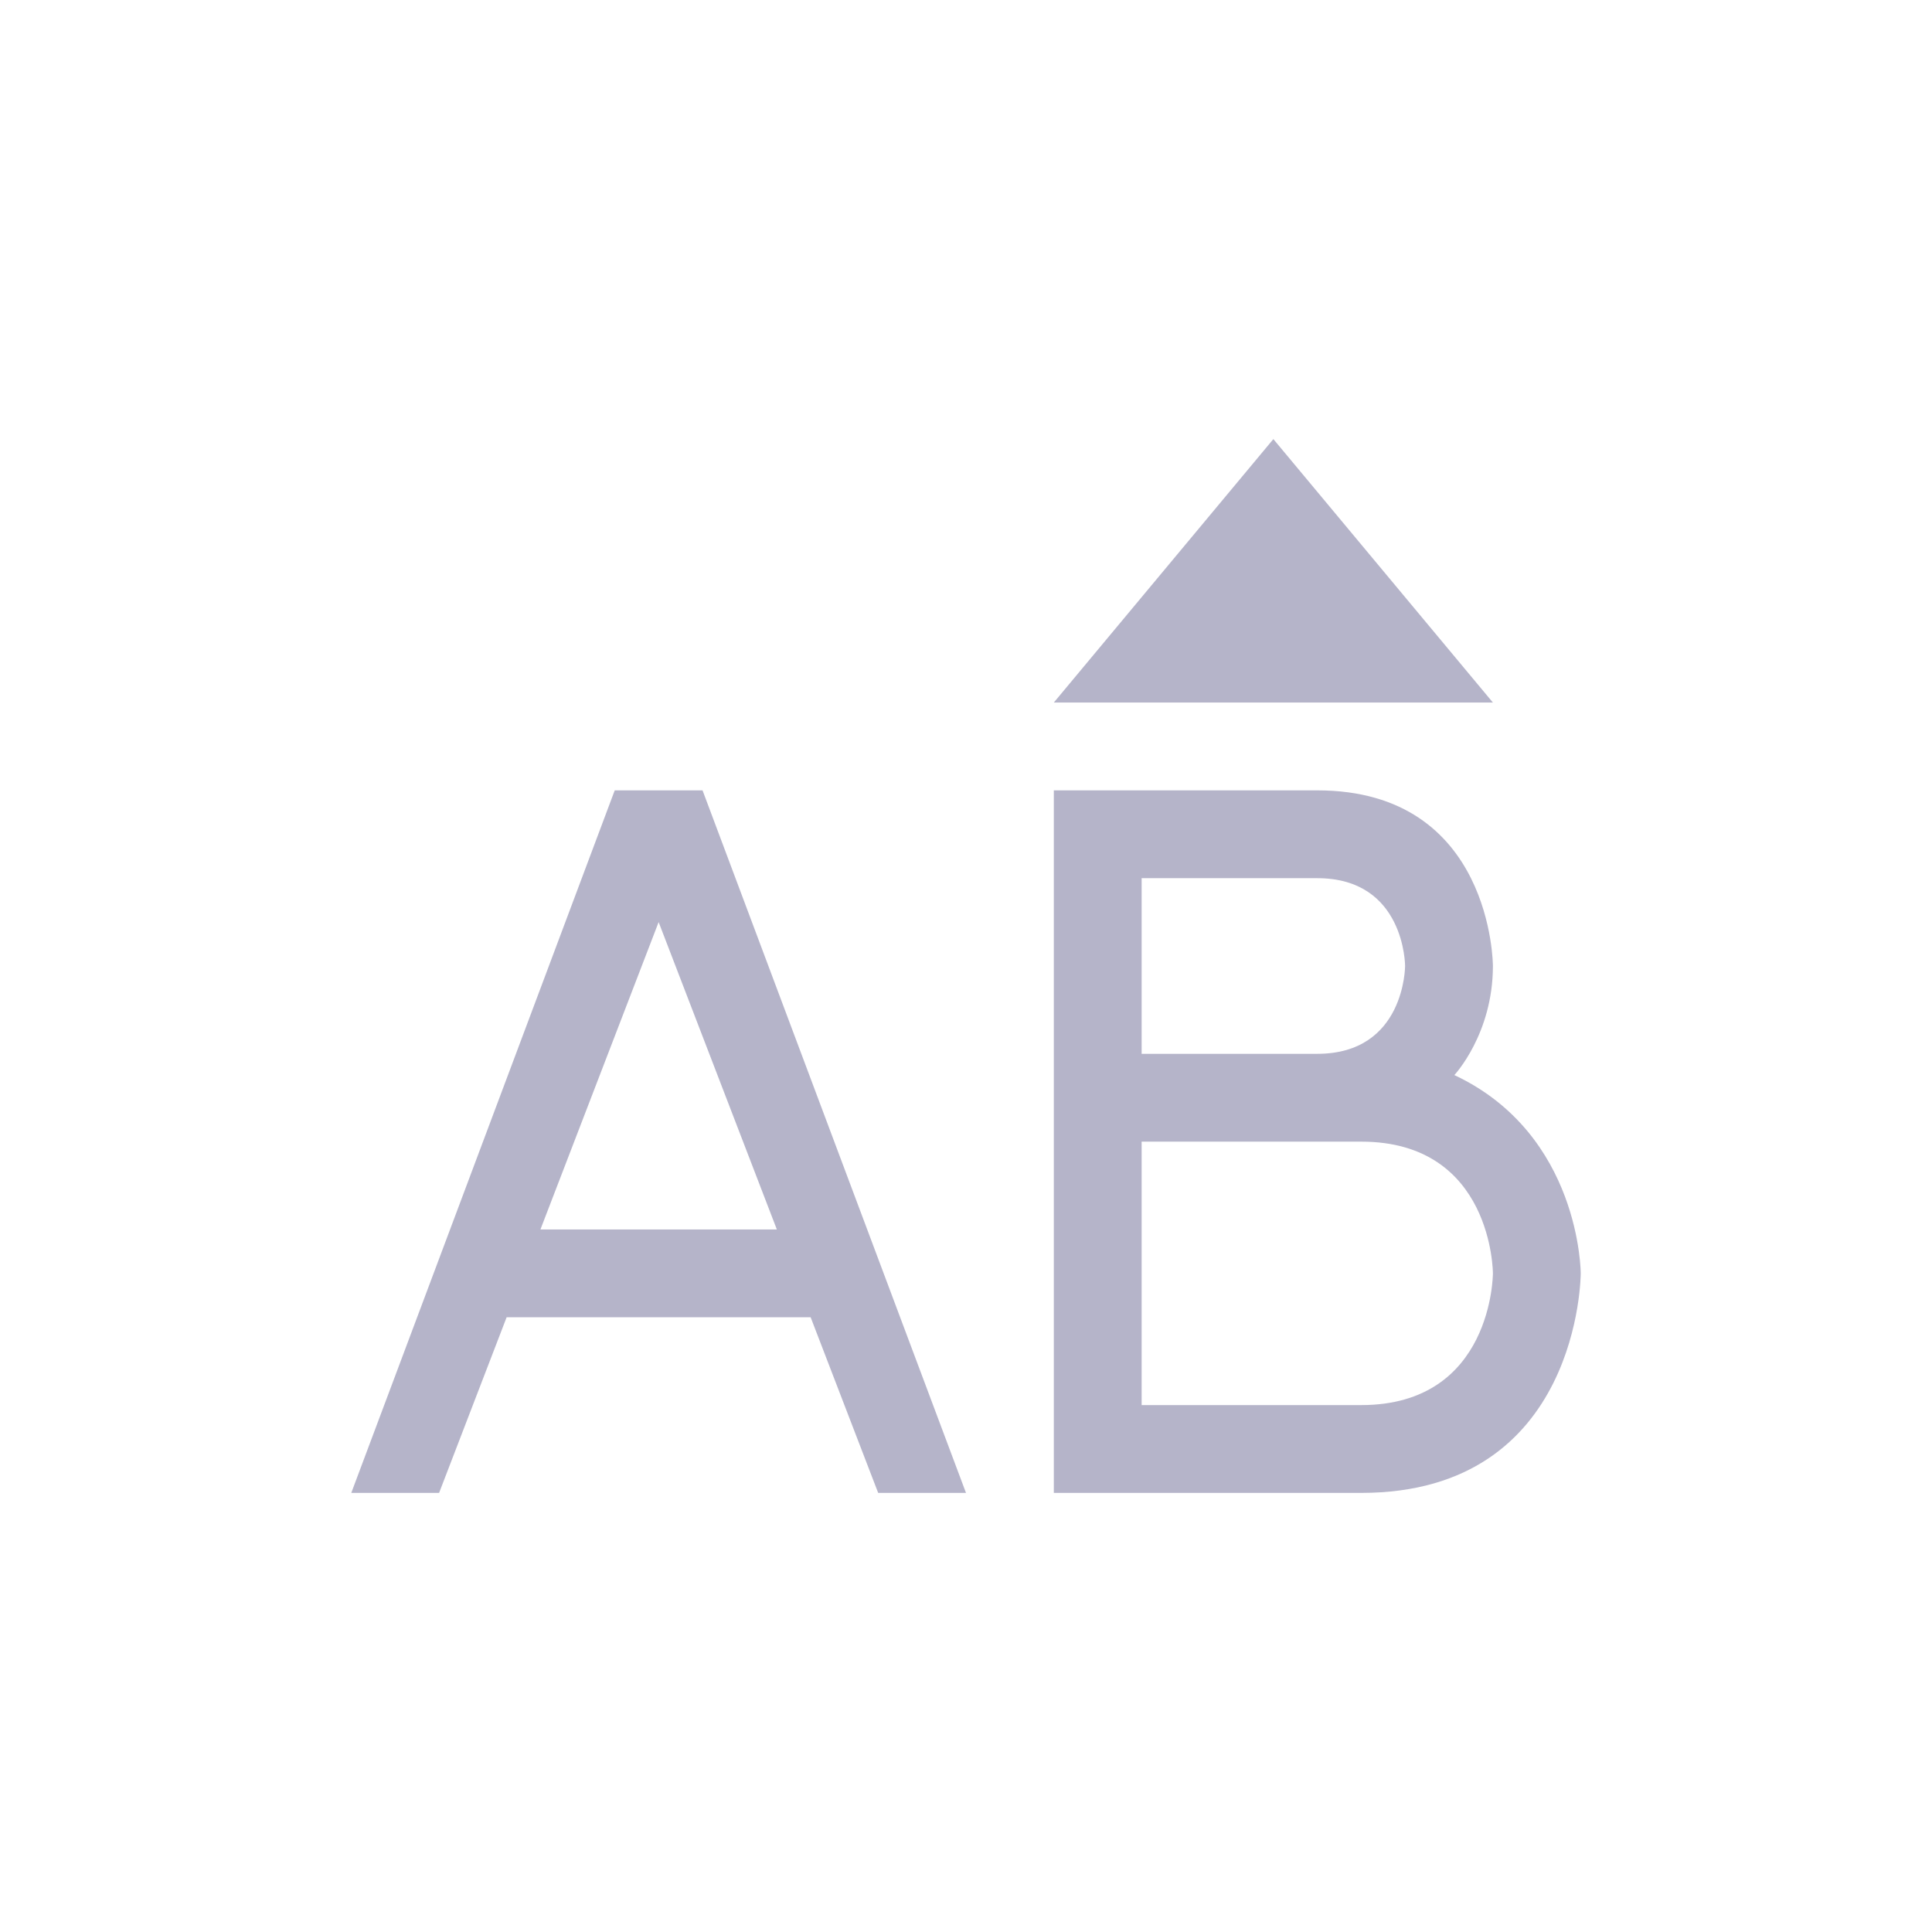 <svg xmlns="http://www.w3.org/2000/svg" width="22" height="22" version="1.1">
 <defs>
  <style id="current-color-scheme" type="text/css">
   .ColorScheme-Text { color:#b5b4c9; } .ColorScheme-Highlight { color:#4285f4; } .ColorScheme-NeutralText { color:#ff9800; } .ColorScheme-PositiveText { color:#4caf50; } .ColorScheme-NegativeText { color:#f44336; }
  </style>
 </defs>
 <g transform="translate(3,3)">
  <path style="fill:currentColor" class="ColorScheme-Text" d="M 4,6 1,14 H 2 L 2.769,12 H 6.231 L 7,14 H 8 L 5,6 Z M 4.5,7.5 5.846,11 H 3.154 Z M 9,6 V 14 H 12.5 C 15,14 15,11.5 15,11.5 15,11.5 15,9.918 13.561,9.242 13.561,9.242 14,8.775 14,8 14,8 14,6 12,6 Z M 10,7 H 12 C 13,7 13,8 13,8 13,8 13,9 12,9 H 10 Z M 10,10 H 12.5 C 14,10 14,11.5 14,11.5 14,11.5 14,13 12.5,13 H 10 Z M 11.5,2 9,5 H 14 Z"/>
 </g>
</svg>
